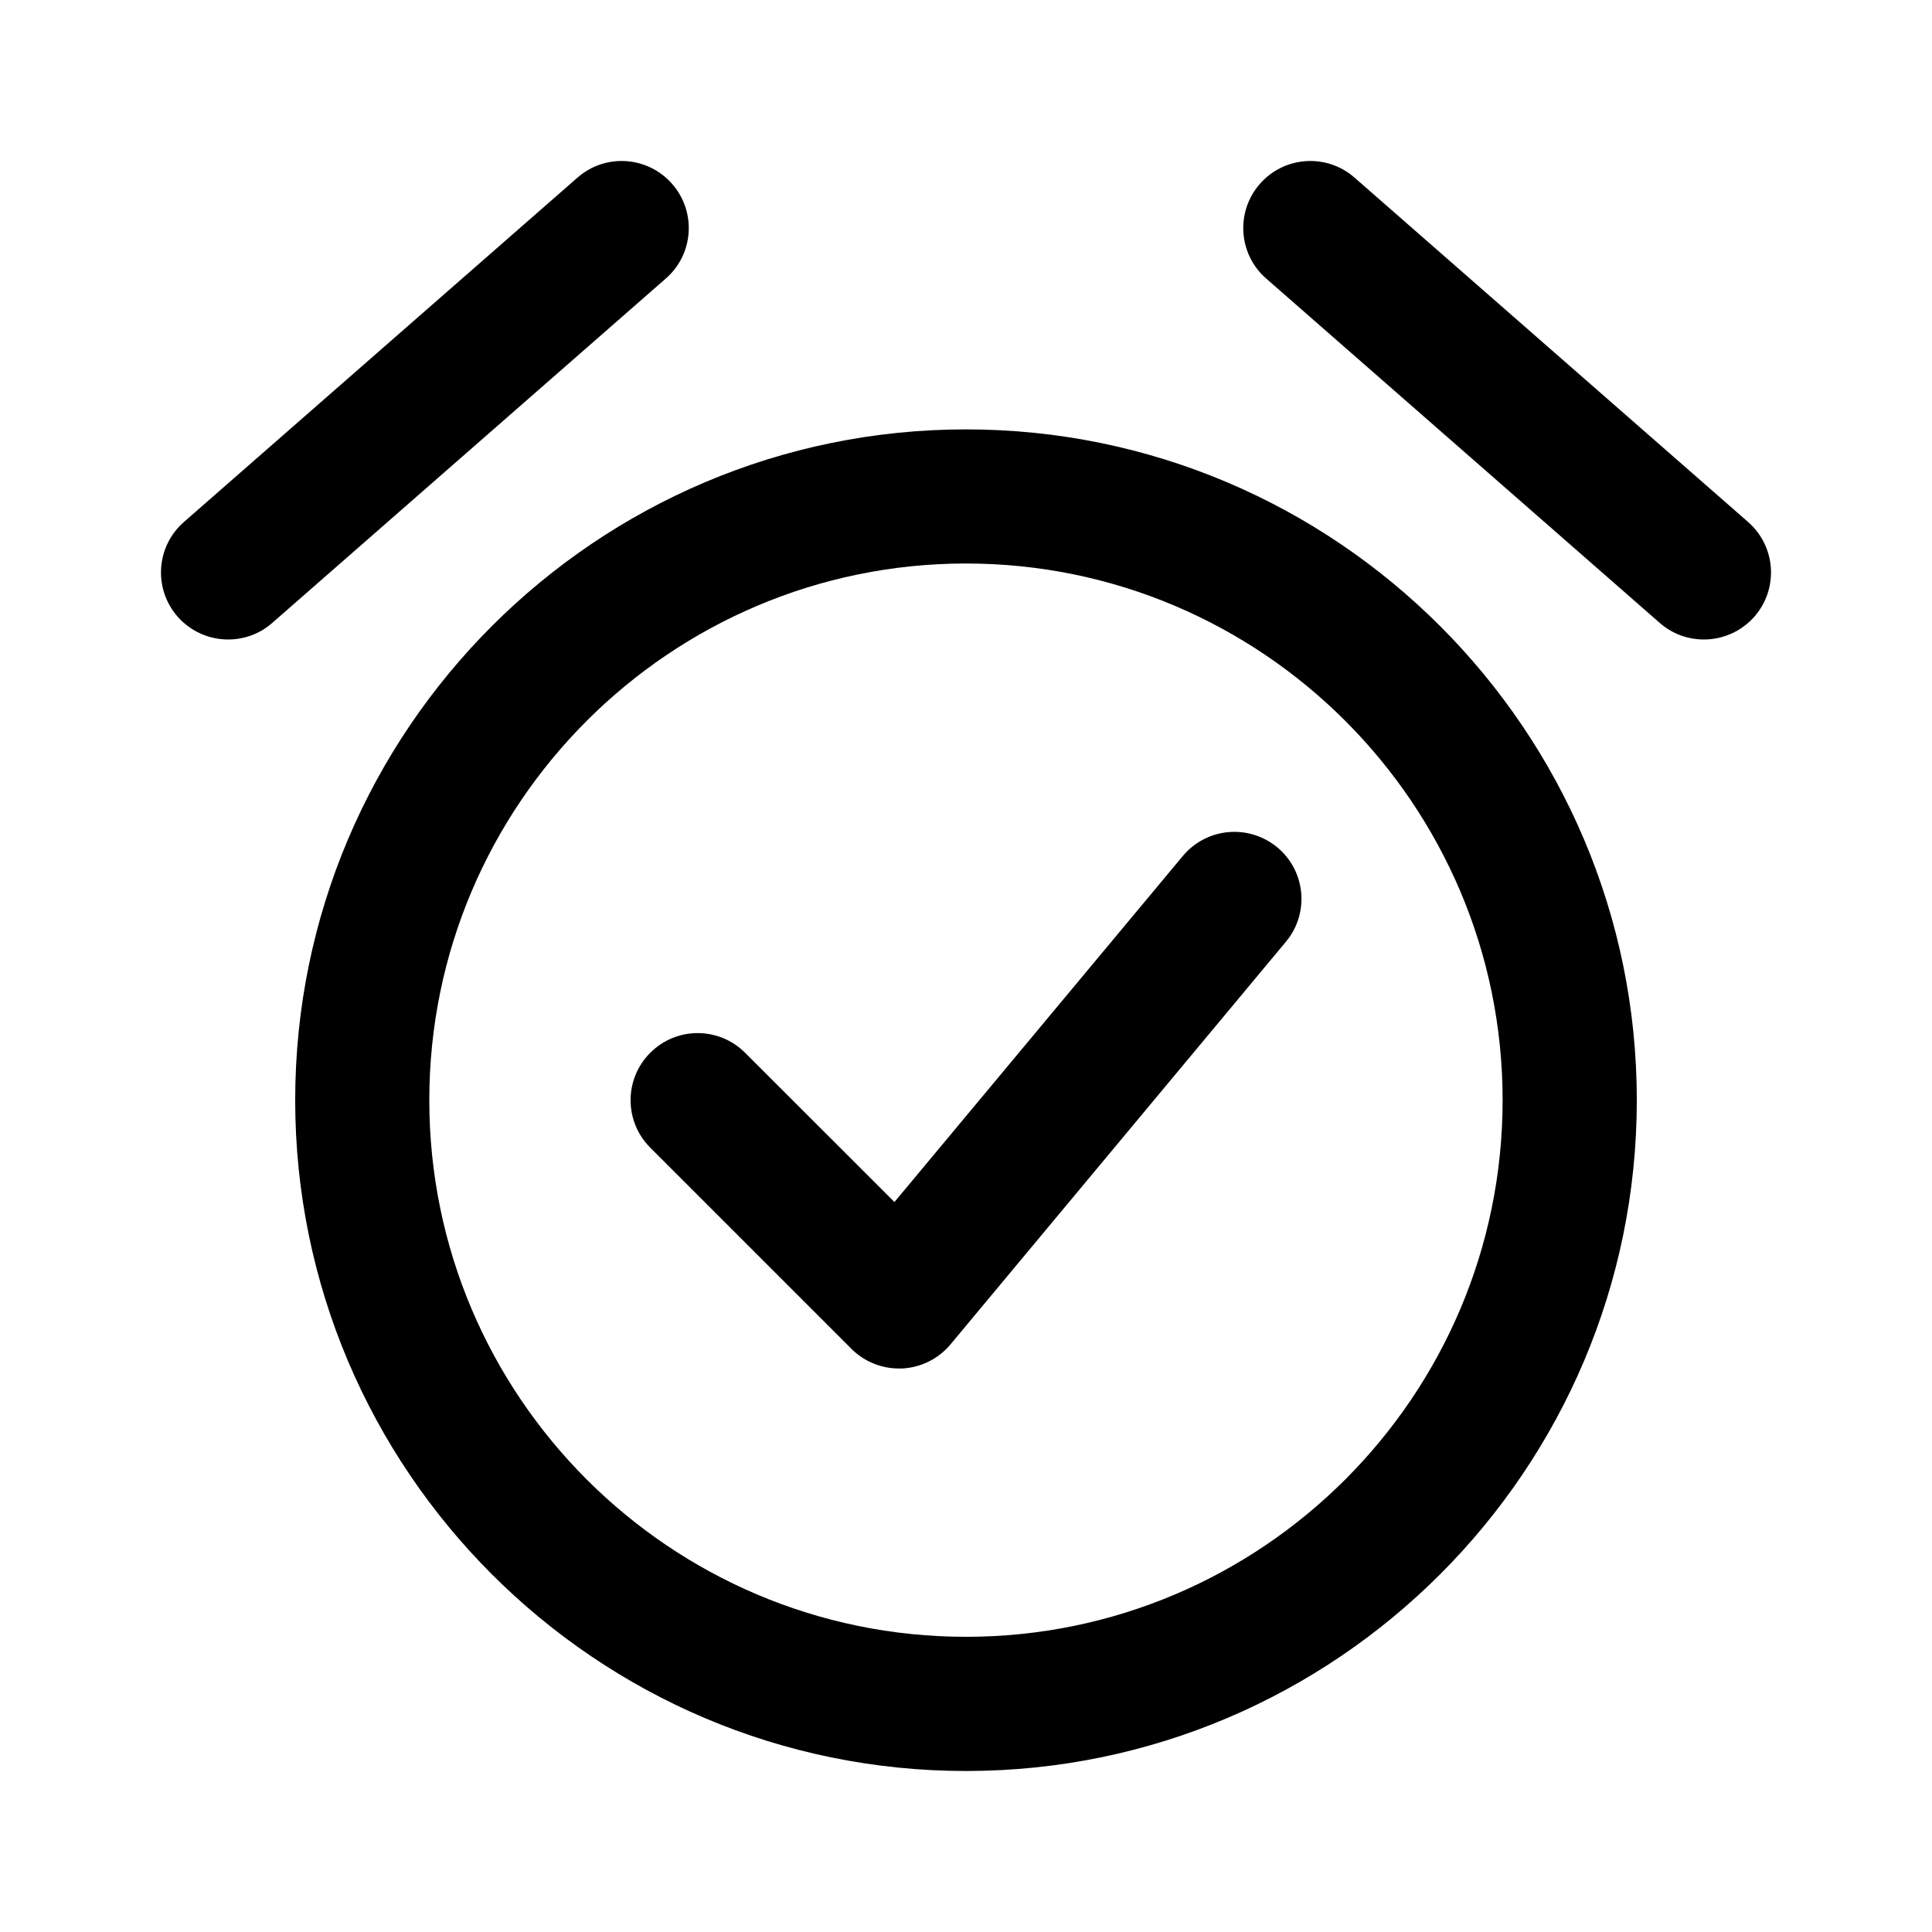 <svg viewBox="0 0 24 24" fill="none" xmlns="http://www.w3.org/2000/svg">
<path fill-rule="evenodd" clip-rule="evenodd" d="M21.794 7.66C21.629 7.847 21.398 7.944 21.167 7.944C20.971 7.944 20.776 7.877 20.618 7.738L15.729 3.46C15.383 3.158 15.347 2.632 15.65 2.285C15.953 1.938 16.48 1.903 16.826 2.206L21.715 6.484C22.062 6.787 22.097 7.313 21.794 7.66ZM20.333 13.667C20.333 18.262 16.595 22 12 22C7.405 22 3.667 18.262 3.667 13.667C3.667 9.072 7.405 5.334 12 5.334C16.595 5.334 20.333 9.072 20.333 13.667ZM12 7C8.324 7 5.333 9.991 5.333 13.667C5.333 17.343 8.324 20.333 12 20.333C15.676 20.333 18.666 17.343 18.666 13.667C18.666 9.991 15.676 7 12 7ZM11.807 16.701C11.657 16.881 11.438 16.989 11.204 17C11.192 17 11.179 17 11.167 17C10.947 17 10.734 16.913 10.577 16.756L8.078 14.257C7.752 13.931 7.752 13.403 8.078 13.078C8.403 12.752 8.93 12.752 9.256 13.078L11.111 14.932L14.693 10.634C14.988 10.28 15.512 10.232 15.868 10.527C16.221 10.821 16.269 11.347 15.973 11.7L11.807 16.701ZM3.382 7.738C3.224 7.877 3.029 7.944 2.834 7.944C2.602 7.944 2.371 7.847 2.206 7.66C1.903 7.313 1.938 6.787 2.285 6.484L7.174 2.206C7.519 1.903 8.046 1.938 8.35 2.285C8.653 2.632 8.618 3.158 8.271 3.46L3.382 7.738Z" fill="currentColor"/>
</svg>